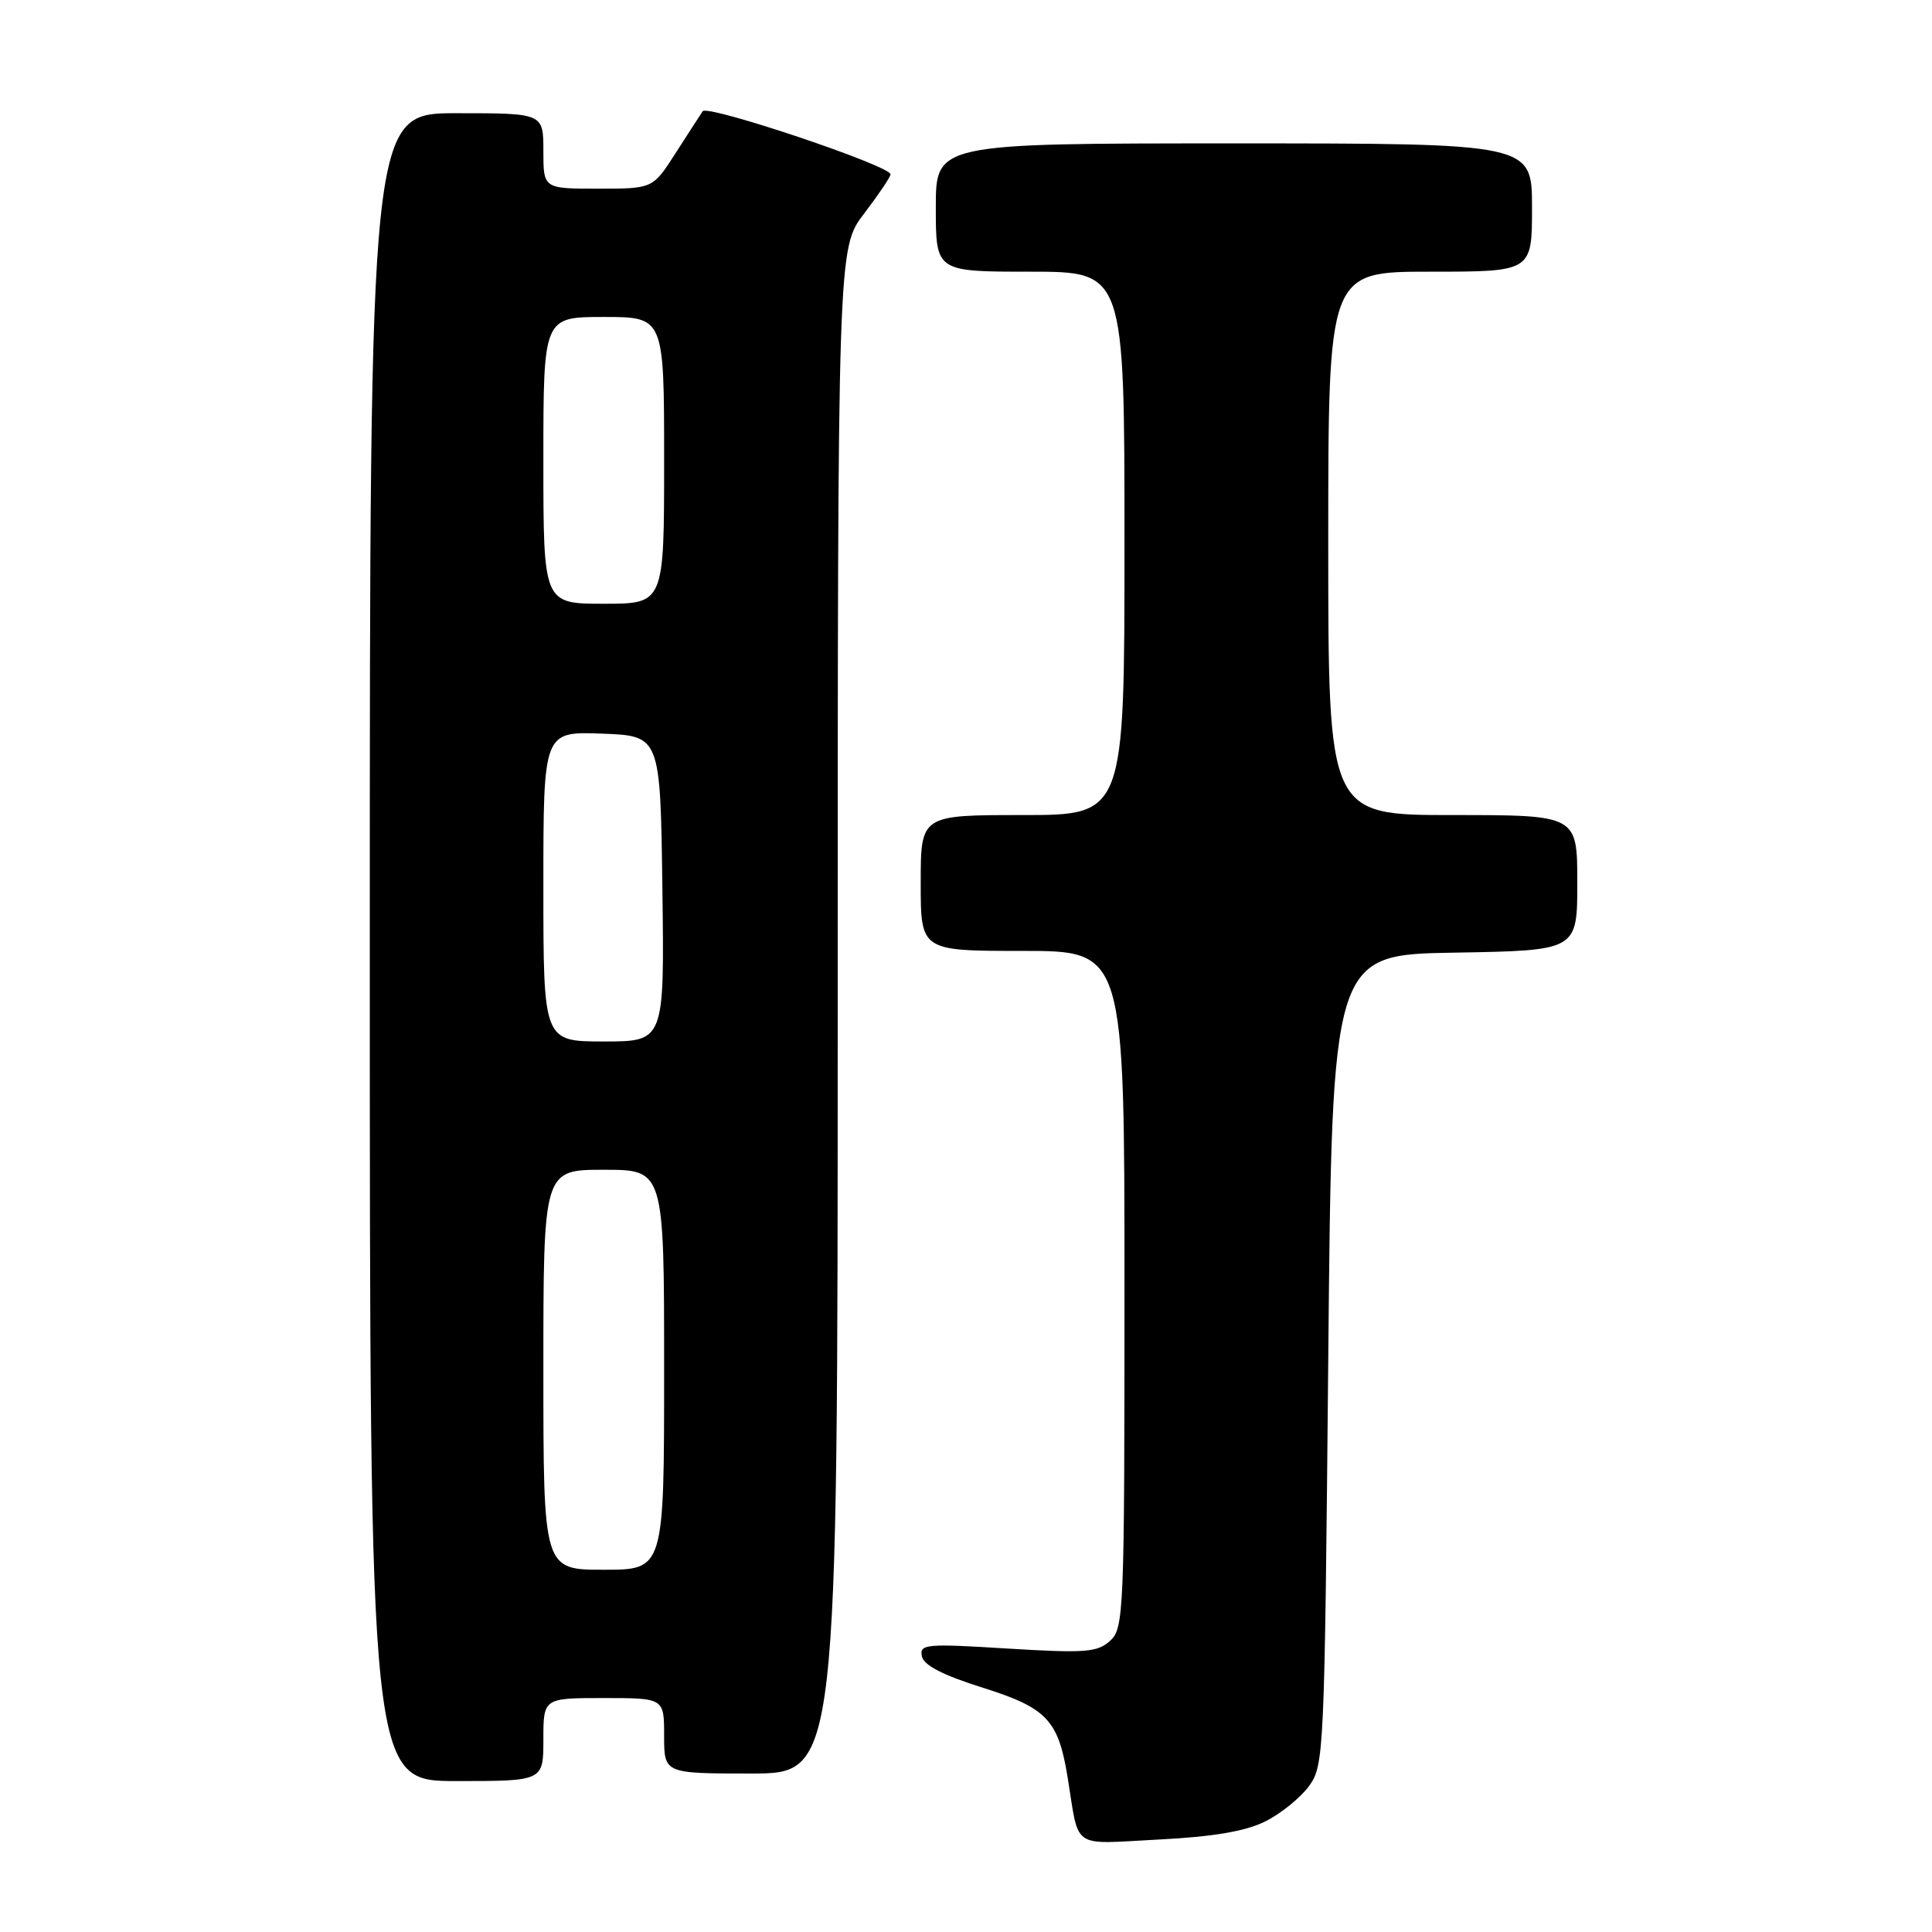 <?xml version="1.0" encoding="UTF-8" standalone="no"?>
<!DOCTYPE svg PUBLIC "-//W3C//DTD SVG 1.1//EN" "http://www.w3.org/Graphics/SVG/1.1/DTD/svg11.dtd" >
<svg xmlns="http://www.w3.org/2000/svg" xmlns:xlink="http://www.w3.org/1999/xlink" version="1.1" viewBox="0 0 256 256">
 <g >
 <path fill="currentColor"
d=" M 167.63 241.36 C 169.69 240.34 172.30 238.23 173.44 236.68 C 175.45 233.93 175.51 232.43 176.00 180.18 C 176.50 126.50 176.50 126.50 192.75 126.23 C 209.00 125.95 209.00 125.95 209.00 116.98 C 209.00 108.00 209.00 108.00 192.50 108.00 C 176.00 108.00 176.00 108.00 176.00 72.00 C 176.00 36.00 176.00 36.00 189.50 36.00 C 203.00 36.00 203.00 36.00 203.00 27.50 C 203.00 19.00 203.00 19.00 163.50 19.00 C 124.00 19.00 124.00 19.00 124.00 27.50 C 124.00 36.00 124.00 36.00 136.50 36.00 C 149.00 36.00 149.00 36.00 149.00 72.00 C 149.00 108.00 149.00 108.00 135.50 108.00 C 122.00 108.00 122.00 108.00 122.00 117.00 C 122.00 126.00 122.00 126.00 135.50 126.00 C 149.00 126.00 149.00 126.00 149.00 170.85 C 149.00 213.75 148.92 215.76 147.09 217.42 C 145.40 218.95 143.80 219.07 133.48 218.44 C 122.69 217.77 121.83 217.85 122.15 219.46 C 122.39 220.66 124.93 221.97 130.25 223.64 C 138.72 226.31 140.24 227.92 141.47 235.53 C 143.04 245.20 141.79 244.35 153.49 243.75 C 160.75 243.38 165.01 242.66 167.63 241.36 Z  M 72.00 230.50 C 72.00 225.00 72.00 225.00 80.00 225.00 C 88.00 225.00 88.00 225.00 88.00 230.00 C 88.00 235.00 88.00 235.00 99.50 235.00 C 111.00 235.00 111.00 235.00 111.00 133.94 C 111.00 32.88 111.00 32.88 114.50 28.30 C 116.42 25.78 118.00 23.44 118.00 23.10 C 118.00 21.96 93.73 13.82 93.11 14.74 C 92.77 15.24 91.15 17.75 89.50 20.32 C 86.50 25.00 86.50 25.00 79.25 25.00 C 72.00 25.00 72.00 25.00 72.00 20.00 C 72.00 15.00 72.00 15.00 60.50 15.00 C 49.00 15.00 49.00 15.00 49.00 125.50 C 49.00 236.00 49.00 236.00 60.50 236.00 C 72.00 236.00 72.00 236.00 72.00 230.50 Z  M 72.00 181.50 C 72.00 155.00 72.00 155.00 80.00 155.00 C 88.00 155.00 88.00 155.00 88.00 181.50 C 88.00 208.00 88.00 208.00 80.00 208.00 C 72.00 208.00 72.00 208.00 72.00 181.50 Z  M 72.00 117.46 C 72.00 96.92 72.00 96.92 79.75 97.21 C 87.50 97.50 87.50 97.50 87.77 117.75 C 88.04 138.00 88.04 138.00 80.02 138.00 C 72.00 138.00 72.00 138.00 72.00 117.46 Z  M 72.00 61.00 C 72.00 42.00 72.00 42.00 80.00 42.00 C 88.00 42.00 88.00 42.00 88.00 61.00 C 88.00 80.00 88.00 80.00 80.00 80.00 C 72.00 80.00 72.00 80.00 72.00 61.00 Z "/>
</g>
</svg>